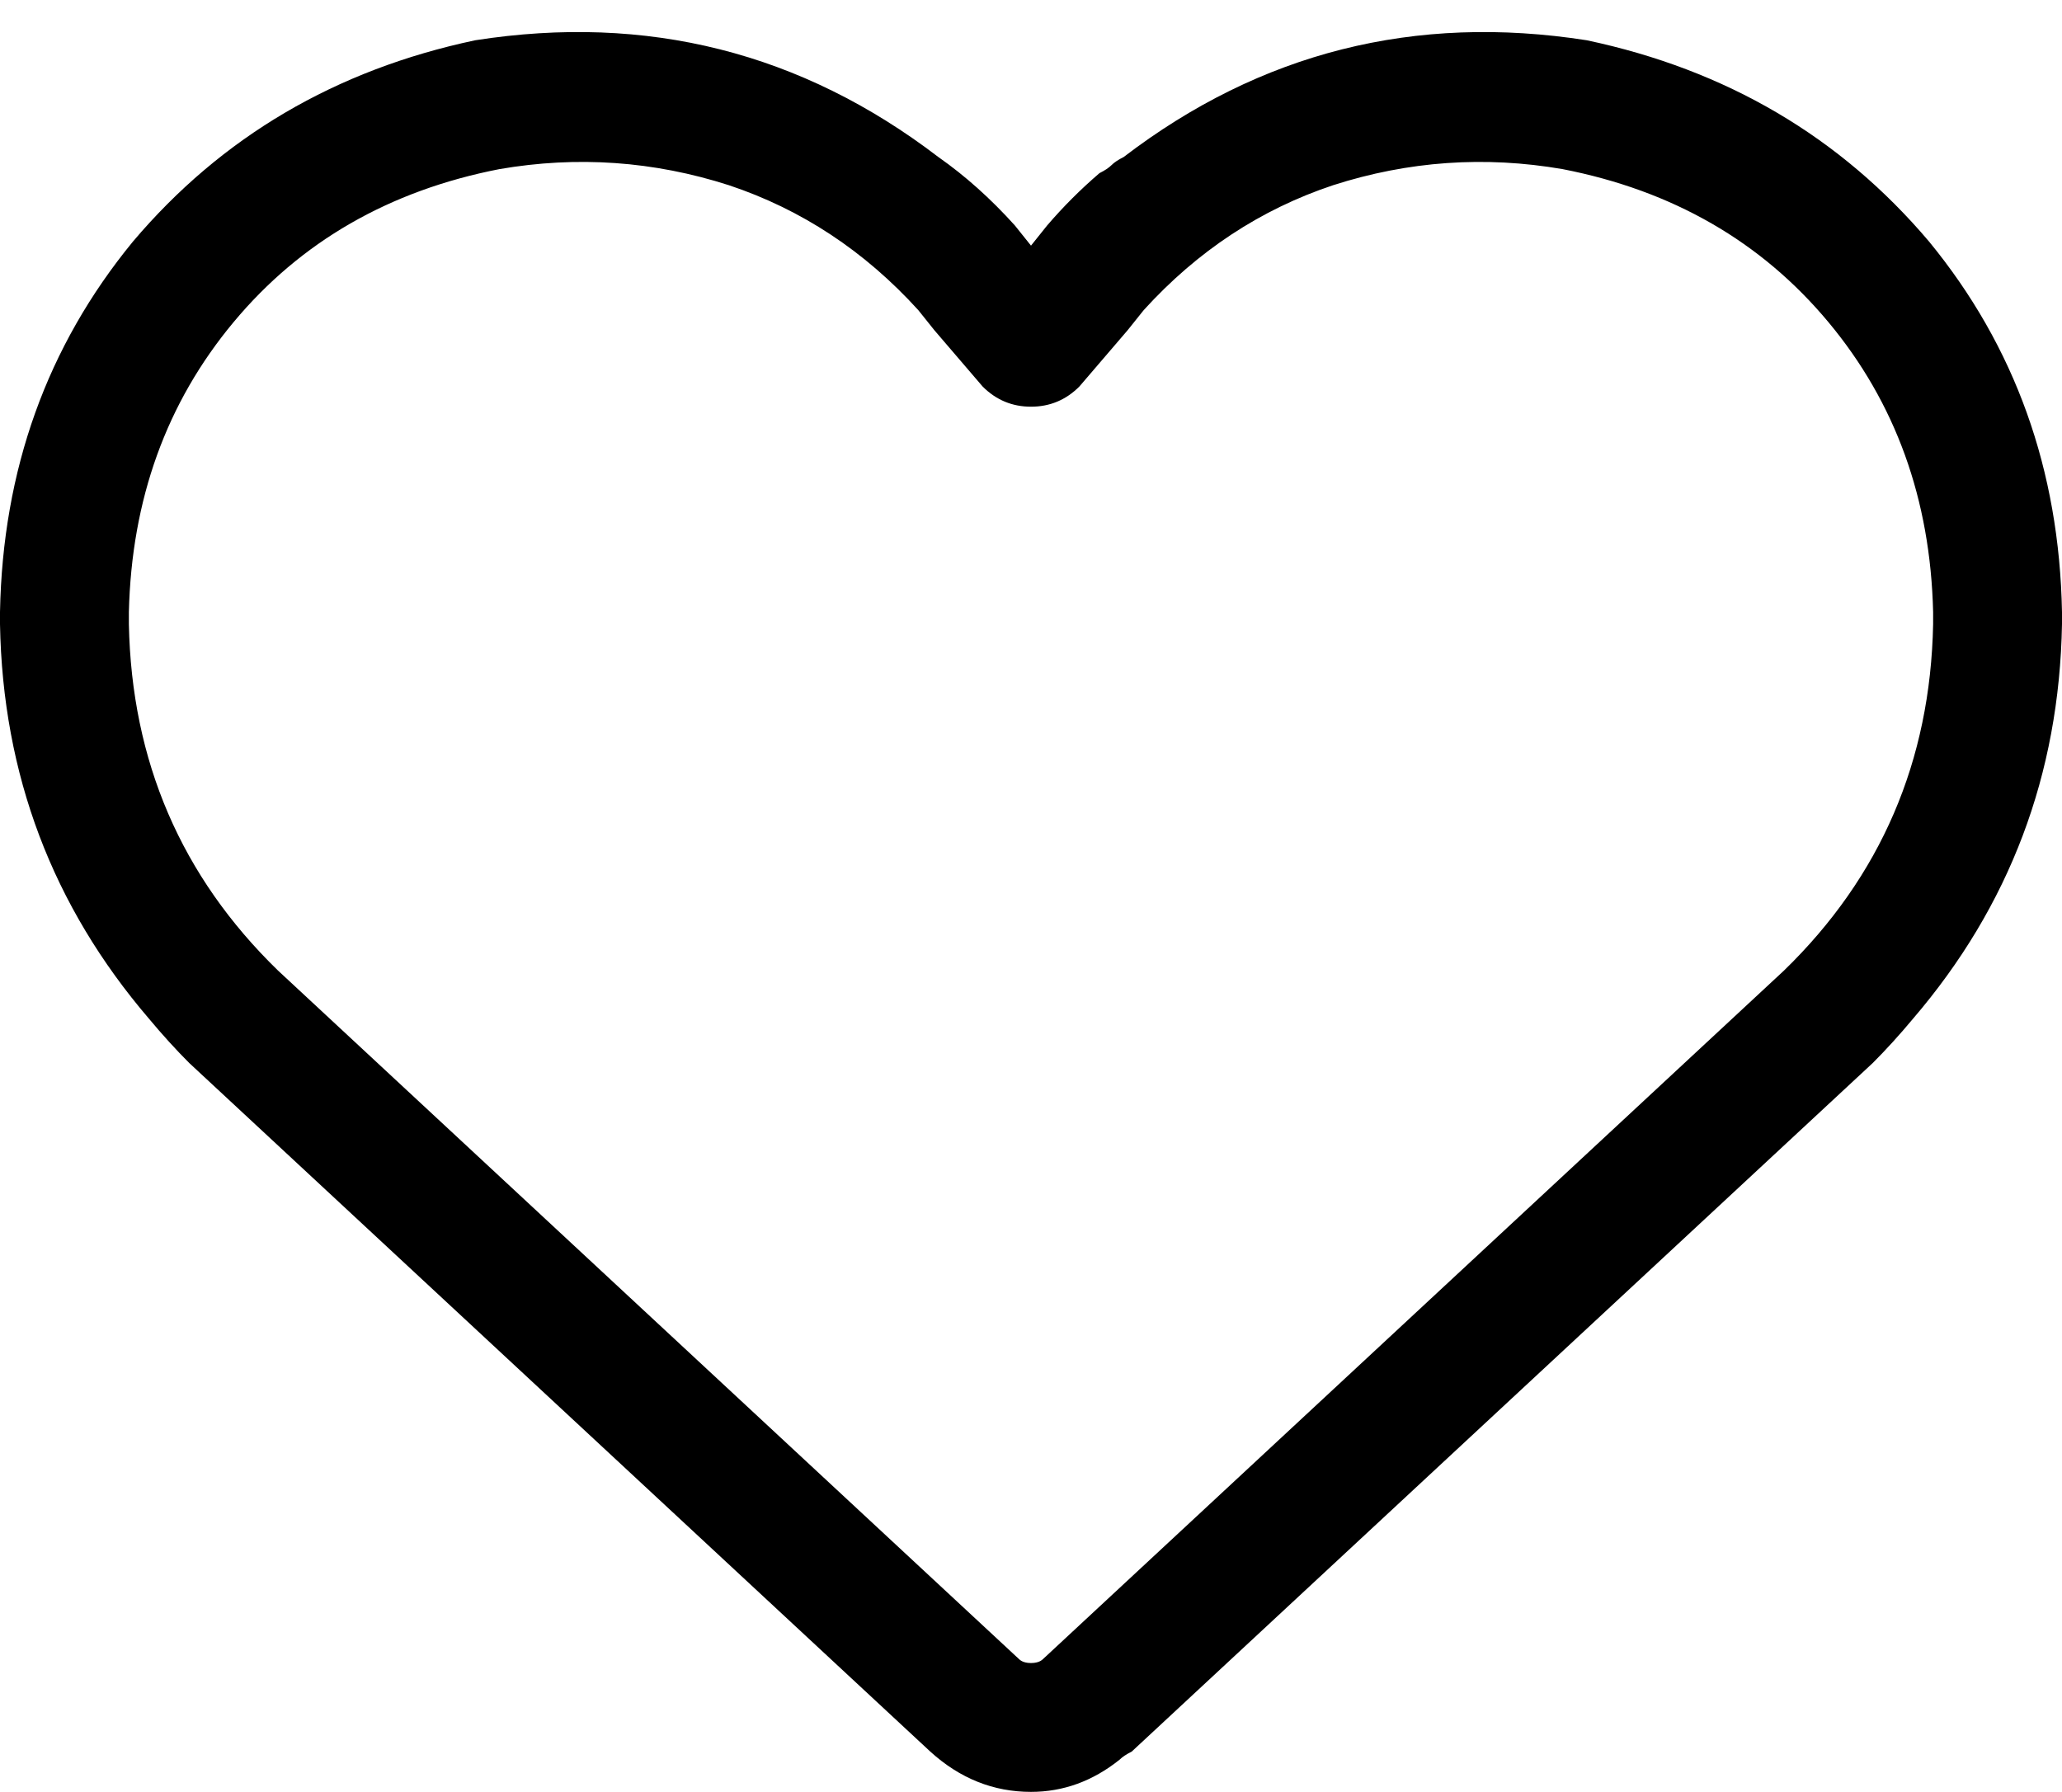 <svg viewBox="0 0 512 445">
  <path
    d="M 244 96 L 232 82 L 228 77 Q 208 55 181 46 Q 153 37 124 42 Q 83 50 58 80 Q 33 110 32 152 L 32 155 Q 33 206 69 241 L 253 412 Q 254 413 256 413 Q 258 413 259 412 L 443 241 Q 479 206 480 155 L 480 152 Q 479 110 454 80 Q 429 50 388 42 Q 359 37 331 46 Q 304 55 284 77 L 280 82 L 268 96 Q 263 101 256 101 Q 249 101 244 96 L 244 96 Z M 279 39 Q 330 0 394 10 Q 446 21 479 60 Q 511 99 512 152 L 512 155 Q 511 211 475 253 Q 470 259 465 264 L 281 435 Q 279 436 278 437 Q 278 437 278 437 Q 268 445 256 445 Q 242 445 231 435 L 47 264 Q 42 259 37 253 Q 1 211 0 155 L 0 152 Q 1 99 33 60 Q 66 21 118 10 Q 182 0 233 39 Q 243 46 252 56 L 256 61 L 260 56 Q 266 49 273 43 Q 275 42 276 41 Q 277 40 279 39 L 279 39 Z"
  />
</svg>